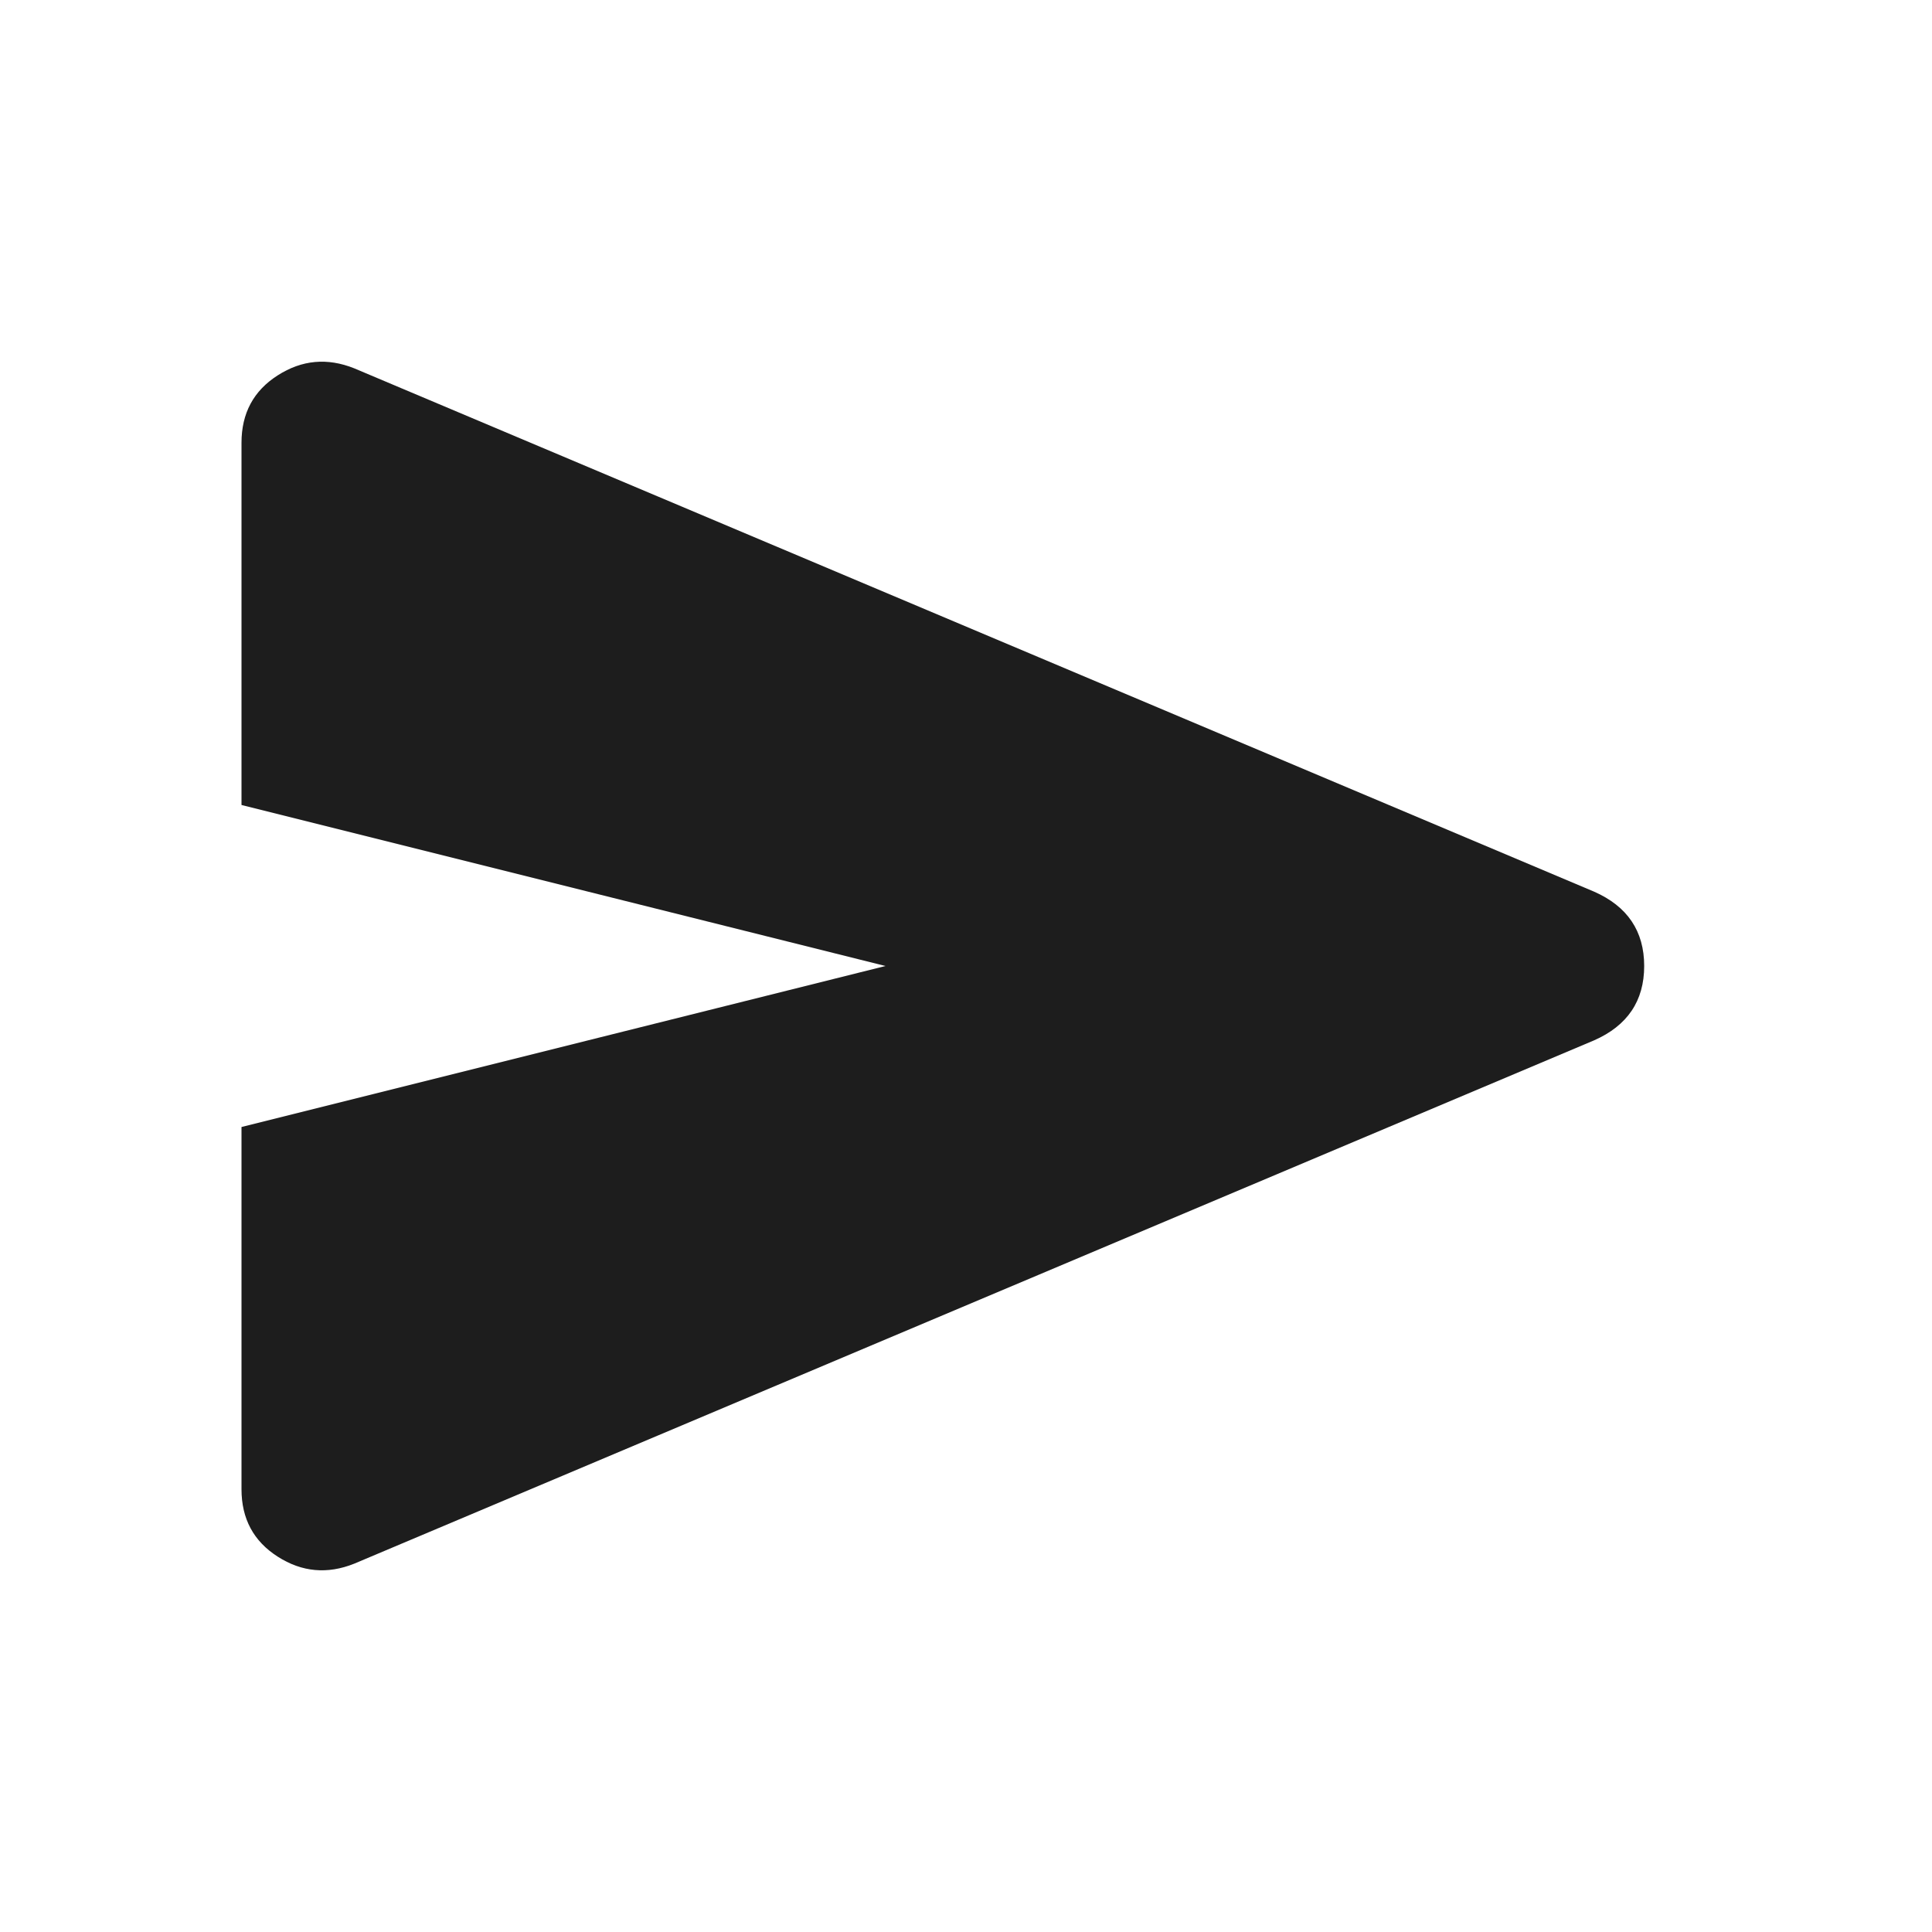 <svg width="36" height="36" viewBox="0 0 36 36" fill="none" xmlns="http://www.w3.org/2000/svg">
<path d="M6.6 29.137C6.1 29.337 5.625 29.294 5.175 29.006C4.725 28.719 4.5 28.3 4.5 27.75V21L16.5 18L4.5 15V8.25C4.5 7.7 4.725 7.281 5.175 6.994C5.625 6.706 6.1 6.663 6.6 6.863L29.7 16.613C30.325 16.887 30.637 17.35 30.637 18C30.637 18.65 30.325 19.113 29.7 19.387L6.6 29.137Z" fill="#1D1D1D"/>
</svg>
